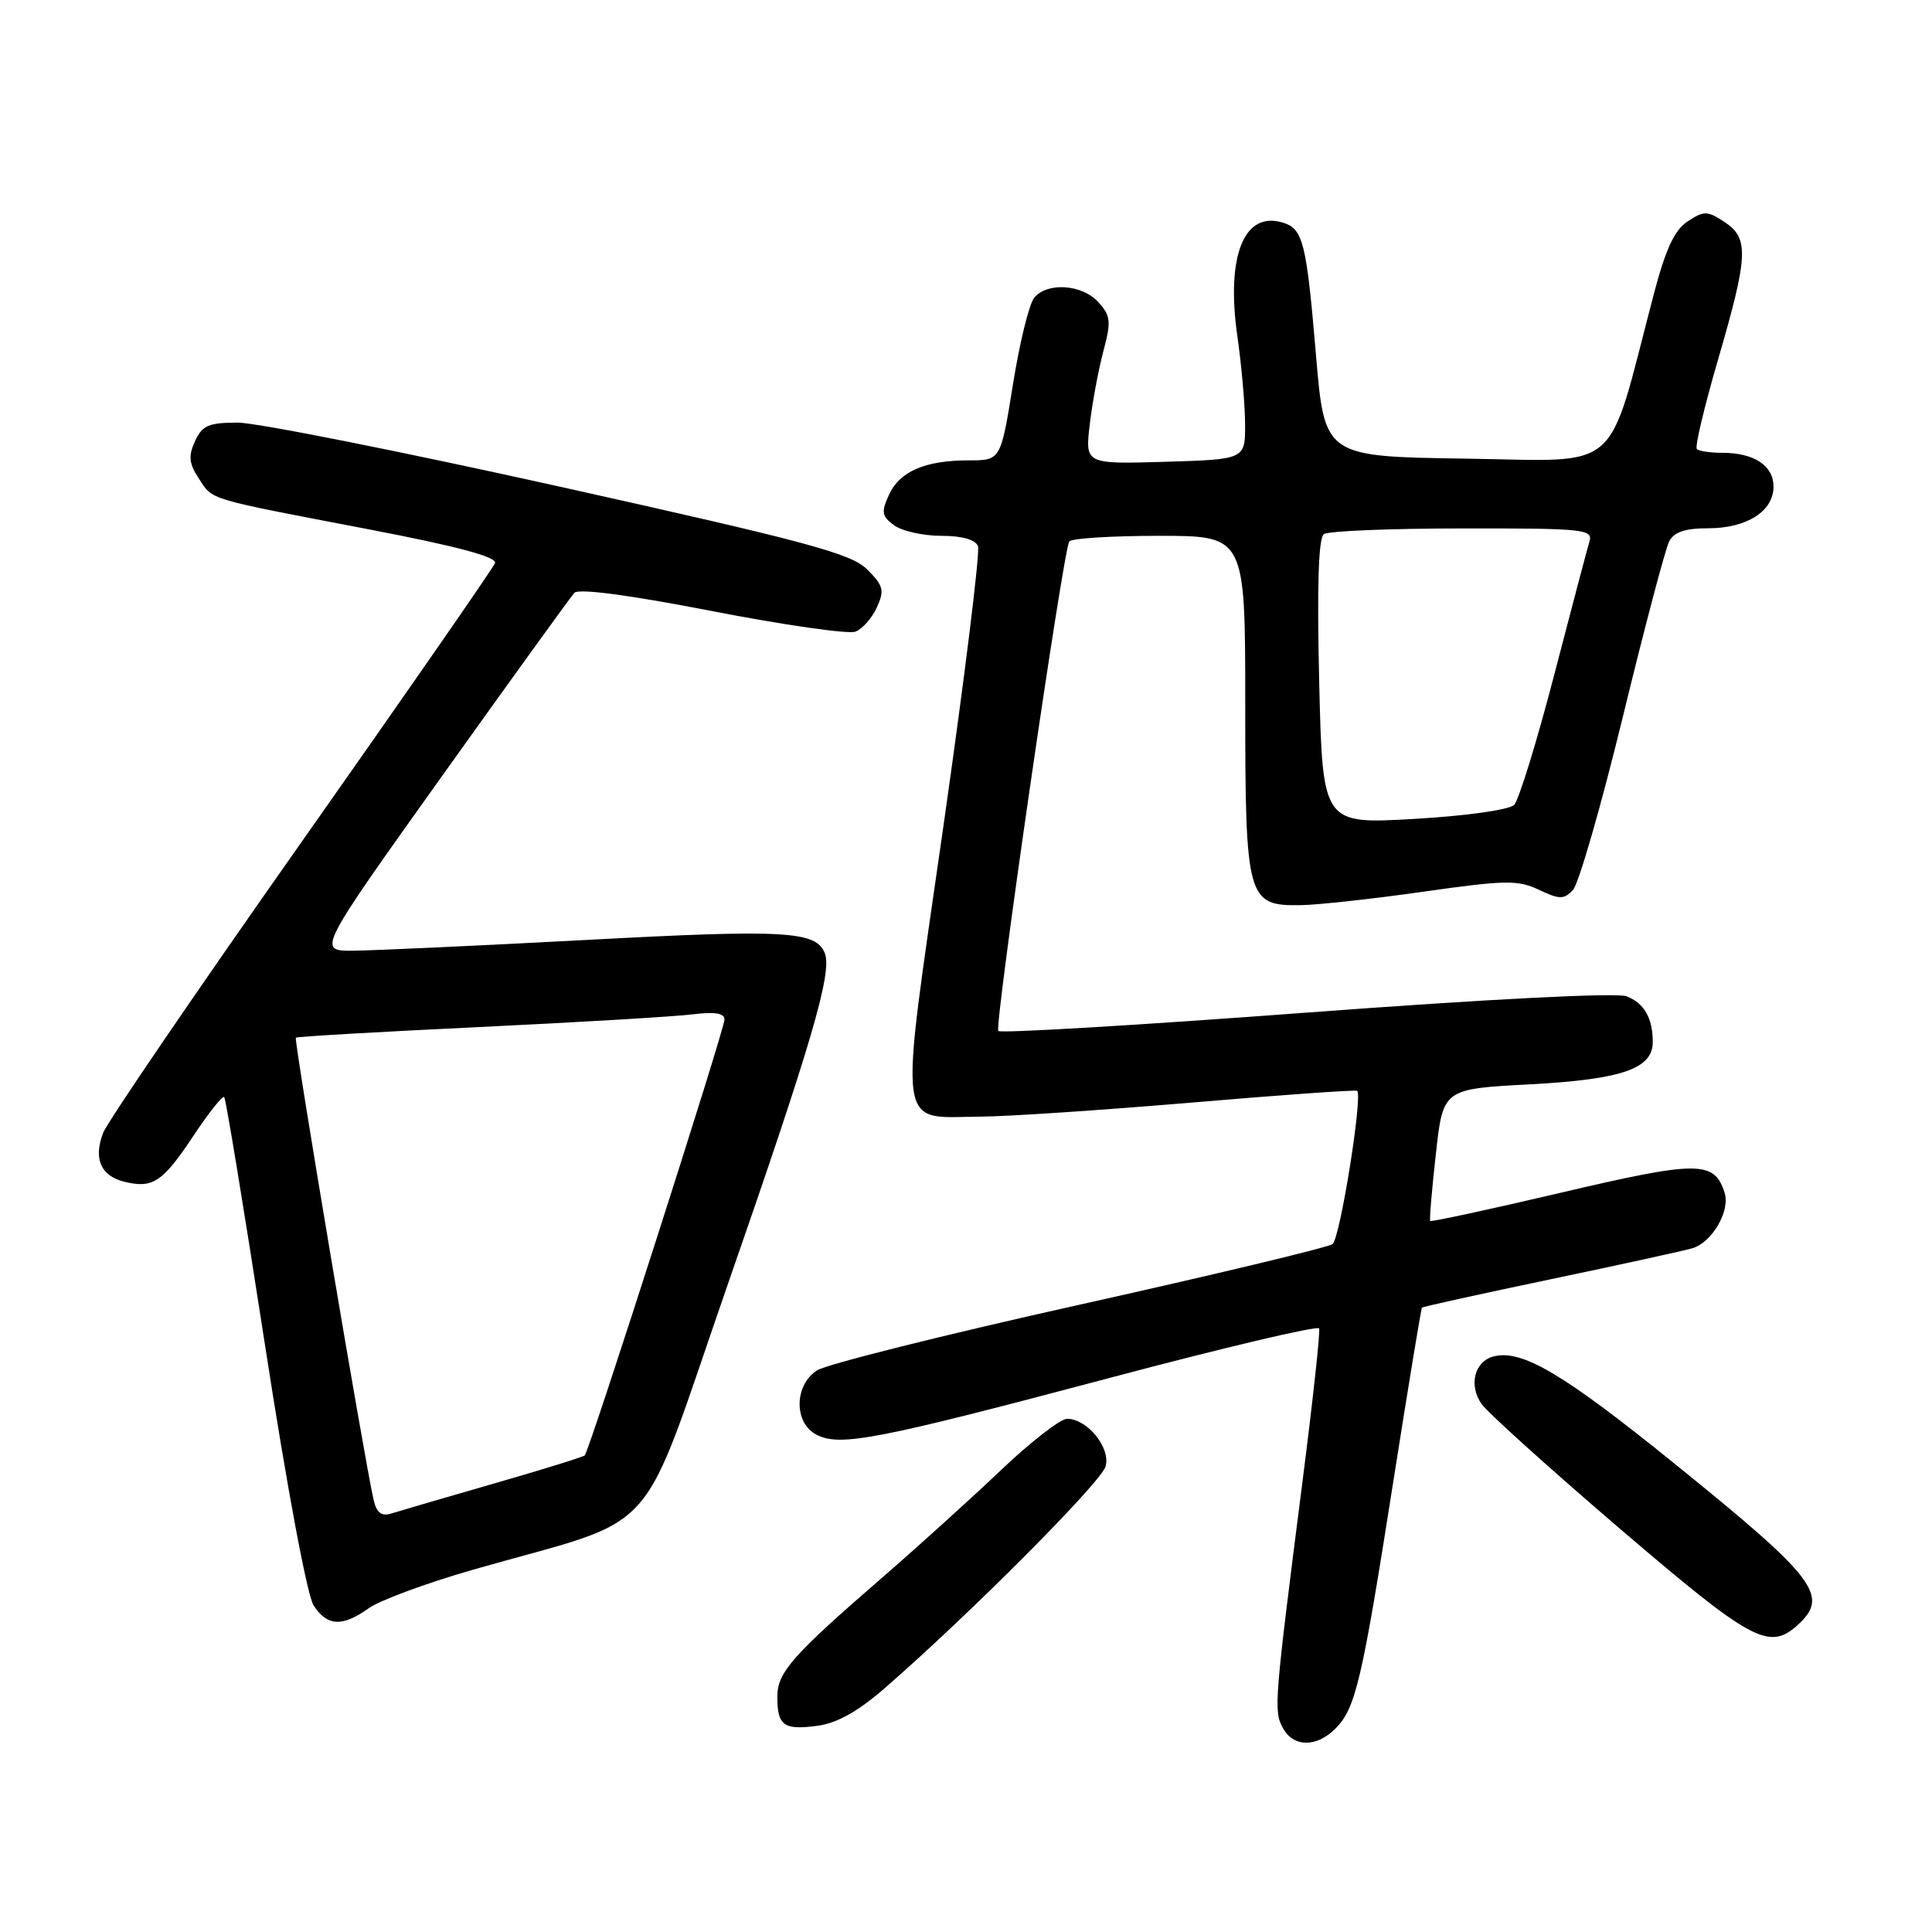 <?xml version="1.0" encoding="UTF-8" standalone="no"?>
<!DOCTYPE svg PUBLIC "-//W3C//DTD SVG 1.1//EN" "http://www.w3.org/Graphics/SVG/1.1/DTD/svg11.dtd" >
<svg xmlns="http://www.w3.org/2000/svg" xmlns:xlink="http://www.w3.org/1999/xlink" version="1.1" viewBox="0 0 256 256">
 <g >
 <path fill="currentColor"
d=" M 176.94 229.06 C 179.62 226.38 180.45 222.86 184.59 196.50 C 186.58 183.85 188.30 173.40 188.42 173.27 C 188.53 173.14 196.25 171.44 205.56 169.49 C 214.88 167.54 223.30 165.69 224.28 165.39 C 226.88 164.59 229.28 160.45 228.52 158.05 C 227.16 153.77 225.02 153.77 206.91 158.02 C 197.46 160.24 189.63 161.93 189.51 161.78 C 189.39 161.63 189.73 157.63 190.26 152.90 C 191.21 144.29 191.21 144.29 202.74 143.68 C 214.94 143.02 219.00 141.62 219.00 138.06 C 219.00 134.90 217.84 132.89 215.52 132.01 C 214.20 131.51 197.13 132.38 173.08 134.18 C 150.96 135.84 132.60 136.93 132.28 136.61 C 131.72 136.05 140.82 73.23 141.68 71.75 C 141.92 71.34 147.27 71.00 153.56 71.00 C 165.00 71.00 165.00 71.00 165.00 93.28 C 165.00 119.14 165.25 120.04 172.31 119.94 C 174.61 119.91 181.96 119.10 188.64 118.15 C 199.47 116.61 201.12 116.58 203.91 117.90 C 206.64 119.19 207.22 119.20 208.42 117.94 C 209.17 117.15 212.15 106.83 215.03 95.00 C 217.91 83.17 220.67 72.71 221.17 71.75 C 221.81 70.50 223.28 70.00 226.31 70.00 C 231.46 70.00 235.00 67.75 235.00 64.48 C 235.00 61.70 232.43 60.00 228.23 60.00 C 226.64 60.00 225.11 59.78 224.84 59.50 C 224.56 59.23 225.82 53.94 227.62 47.75 C 231.67 33.87 231.78 31.56 228.50 29.41 C 226.23 27.92 225.78 27.91 223.63 29.33 C 221.86 30.49 220.70 33.00 219.08 39.19 C 212.82 63.11 215.16 61.08 194.22 60.77 C 175.51 60.50 175.51 60.50 174.37 47.00 C 173.12 32.19 172.67 30.35 170.05 29.52 C 164.84 27.86 162.42 33.89 163.97 44.65 C 164.51 48.42 164.97 53.61 164.98 56.19 C 165.00 60.87 165.00 60.87 154.39 61.19 C 143.78 61.50 143.78 61.50 144.40 56.22 C 144.74 53.31 145.56 48.94 146.21 46.51 C 147.25 42.60 147.18 41.85 145.54 40.04 C 143.39 37.67 138.78 37.35 137.04 39.45 C 136.37 40.25 135.10 45.43 134.22 50.95 C 132.60 61.00 132.60 61.00 128.37 61.00 C 122.58 61.00 119.20 62.46 117.78 65.59 C 116.75 67.85 116.84 68.41 118.48 69.61 C 119.53 70.37 122.34 71.00 124.72 71.00 C 127.49 71.00 129.25 71.50 129.59 72.38 C 129.88 73.14 127.81 89.88 124.99 109.59 C 119.07 150.89 118.70 148.03 129.94 147.96 C 133.55 147.94 146.18 147.09 158.00 146.09 C 169.82 145.08 179.65 144.39 179.83 144.54 C 180.59 145.20 177.56 164.11 176.57 164.85 C 175.98 165.29 160.88 168.91 143.00 172.89 C 125.12 176.87 109.49 180.78 108.25 181.59 C 105.24 183.54 105.17 188.49 108.14 190.08 C 111.25 191.74 116.09 190.80 147.00 182.59 C 162.12 178.57 174.63 175.62 174.79 176.02 C 174.96 176.43 173.97 185.48 172.61 196.13 C 168.85 225.55 168.76 226.69 169.97 228.94 C 171.36 231.53 174.42 231.58 176.94 229.06 Z  M 117.29 223.64 C 128.56 213.83 145.93 196.38 146.50 194.30 C 147.18 191.83 144.08 188.00 141.39 188.00 C 140.51 188.00 136.57 191.06 132.64 194.79 C 128.71 198.53 121.67 204.90 117.00 208.95 C 104.93 219.40 103.00 221.60 103.00 224.85 C 103.00 228.66 103.85 229.27 108.29 228.68 C 110.90 228.34 113.69 226.78 117.29 223.64 Z  M 238.17 215.35 C 242.46 211.46 240.73 209.18 221.86 193.92 C 207.12 182.00 201.65 178.76 197.89 179.74 C 195.37 180.40 194.58 183.56 196.32 186.04 C 197.11 187.17 205.35 194.60 214.63 202.55 C 232.09 217.49 234.40 218.75 238.17 215.35 Z  M 48.86 213.10 C 50.33 212.05 56.48 209.78 62.52 208.04 C 88.18 200.69 84.34 204.98 96.49 170.03 C 107.54 138.25 110.28 128.90 109.30 126.33 C 108.16 123.36 104.10 123.13 77.85 124.54 C 63.36 125.31 49.37 125.96 46.77 125.97 C 42.04 126.00 42.04 126.00 58.63 102.75 C 67.76 89.96 75.63 79.07 76.11 78.55 C 76.67 77.95 83.46 78.85 94.34 80.97 C 103.87 82.82 112.42 84.05 113.34 83.70 C 114.26 83.35 115.55 81.90 116.19 80.48 C 117.22 78.23 117.06 77.60 114.91 75.46 C 112.80 73.35 107.14 71.82 74.25 64.50 C 53.23 59.83 33.99 56.00 31.50 56.00 C 27.65 56.00 26.79 56.37 25.84 58.46 C 24.94 60.42 25.04 61.42 26.33 63.38 C 28.25 66.31 27.11 65.97 48.77 70.12 C 60.66 72.40 65.90 73.81 65.59 74.62 C 65.34 75.27 53.78 91.94 39.90 111.65 C 26.02 131.37 14.22 148.67 13.67 150.10 C 12.36 153.53 13.33 155.79 16.45 156.58 C 20.23 157.52 21.55 156.65 25.61 150.53 C 27.64 147.47 29.48 145.15 29.71 145.37 C 29.93 145.60 32.35 160.33 35.10 178.13 C 38.02 197.09 40.70 211.41 41.56 212.74 C 43.37 215.50 45.35 215.60 48.86 213.10 Z  M 174.80 90.35 C 174.50 77.58 174.70 71.26 175.43 70.77 C 176.02 70.36 184.29 70.02 193.82 70.02 C 209.85 70.00 211.10 70.13 210.61 71.75 C 210.32 72.71 208.21 80.70 205.92 89.50 C 203.63 98.30 201.25 106.02 200.63 106.65 C 199.98 107.31 194.30 108.11 187.37 108.51 C 175.25 109.21 175.25 109.21 174.80 90.35 Z  M 49.52 198.81 C 48.36 193.85 38.91 137.76 39.20 137.50 C 39.36 137.35 50.30 136.72 63.50 136.09 C 76.70 135.46 89.41 134.70 91.75 134.41 C 94.71 134.04 96.00 134.25 96.00 135.09 C 96.00 136.39 78.10 192.24 77.48 192.85 C 77.28 193.05 71.83 194.74 65.37 196.60 C 58.90 198.46 52.82 200.24 51.84 200.55 C 50.57 200.95 49.91 200.46 49.52 198.81 Z "/>
</g>
</svg>
